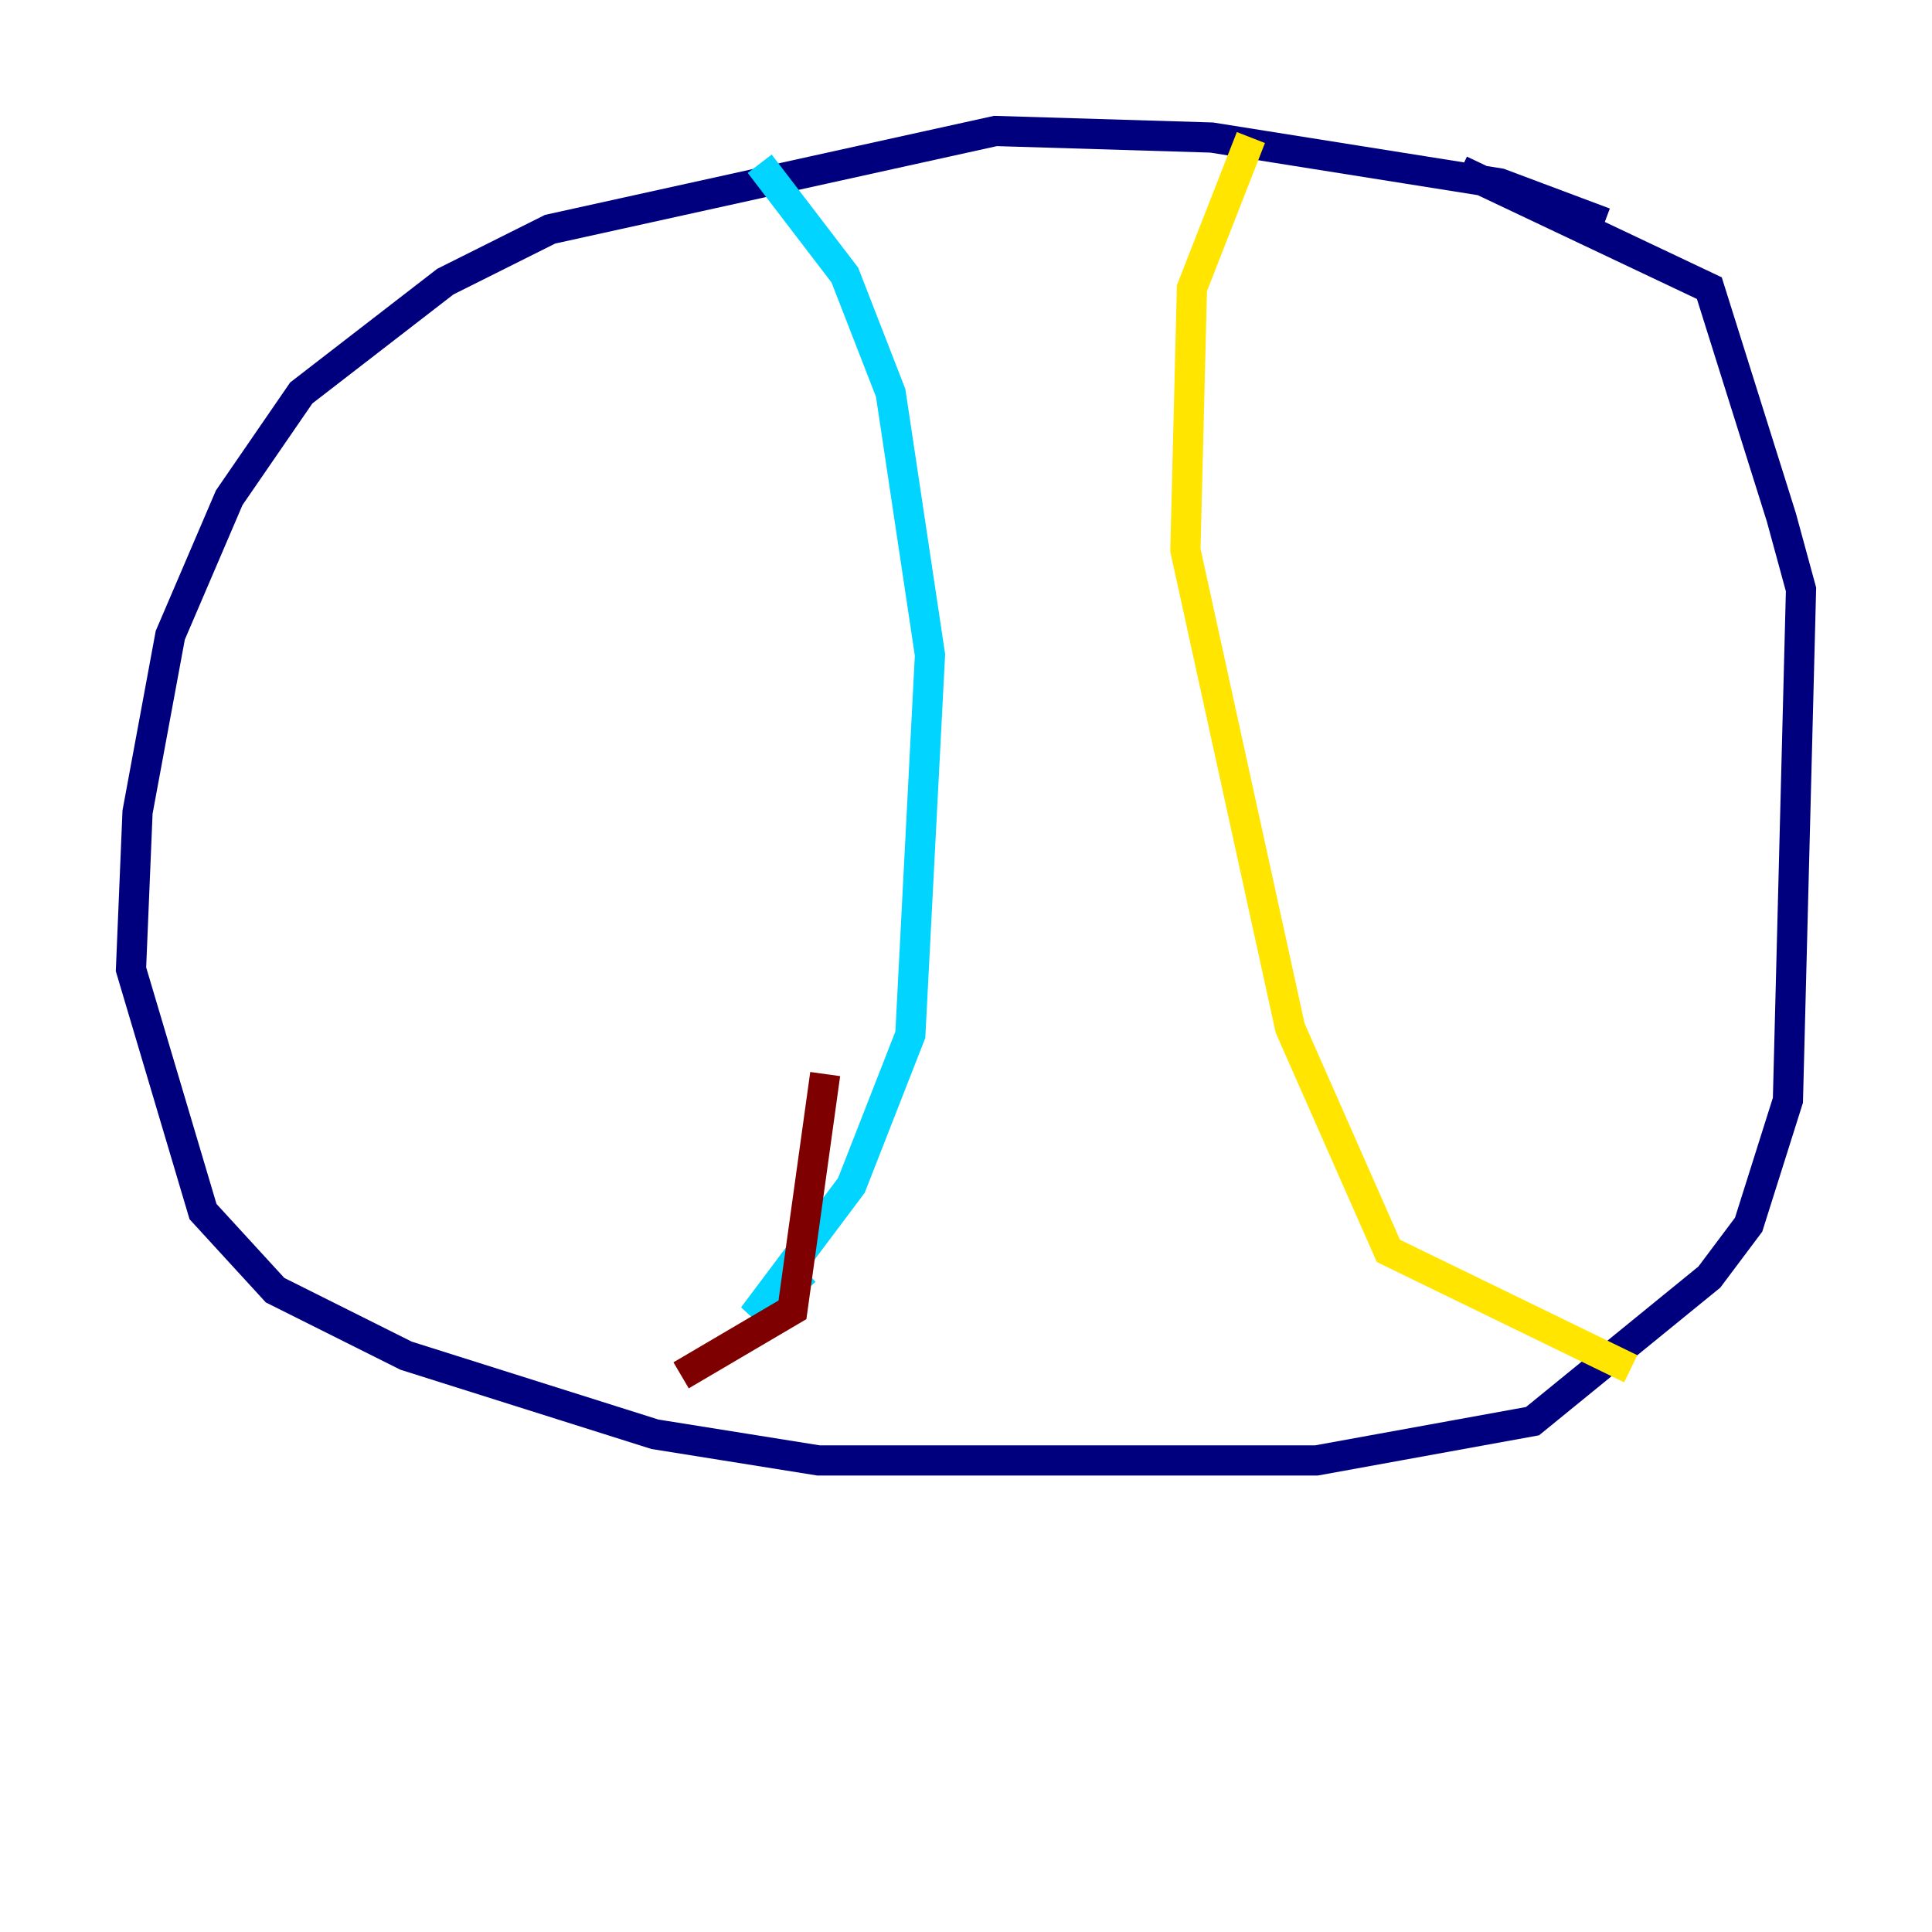 <?xml version="1.0" encoding="utf-8" ?>
<svg baseProfile="tiny" height="128" version="1.2" viewBox="0,0,128,128" width="128" xmlns="http://www.w3.org/2000/svg" xmlns:ev="http://www.w3.org/2001/xml-events" xmlns:xlink="http://www.w3.org/1999/xlink"><defs /><polyline fill="none" points="106.305,14.752 99.363,12.149 80.271,9.112 65.953,8.678 36.447,15.186 29.505,18.658 19.959,26.034 15.186,32.976 11.281,42.088 9.112,53.803 8.678,64.217 13.451,80.271 18.224,85.478 26.902,89.817 43.39,95.024 54.237,96.759 87.214,96.759 101.532,94.156 113.248,84.61 115.851,81.139 118.454,72.895 119.322,39.051 118.02,34.278 113.248,19.091 96.759,11.281" stroke="#00007f" stroke-width="2" /><polyline fill="none" points="50.332,10.848 55.973,18.224 59.01,26.034 61.614,43.39 60.312,68.556 56.407,78.536 49.898,87.214 53.37,84.176" stroke="#00d4ff" stroke-width="2" /><polyline fill="none" points="82.875,9.112 78.969,19.091 78.536,36.447 85.478,68.122 91.986,82.875 108.041,90.685" stroke="#ffe500" stroke-width="2" /><polyline fill="none" points="54.671,71.159 52.502,86.78 45.125,91.119" stroke="#7f0000" stroke-width="2" /></svg>